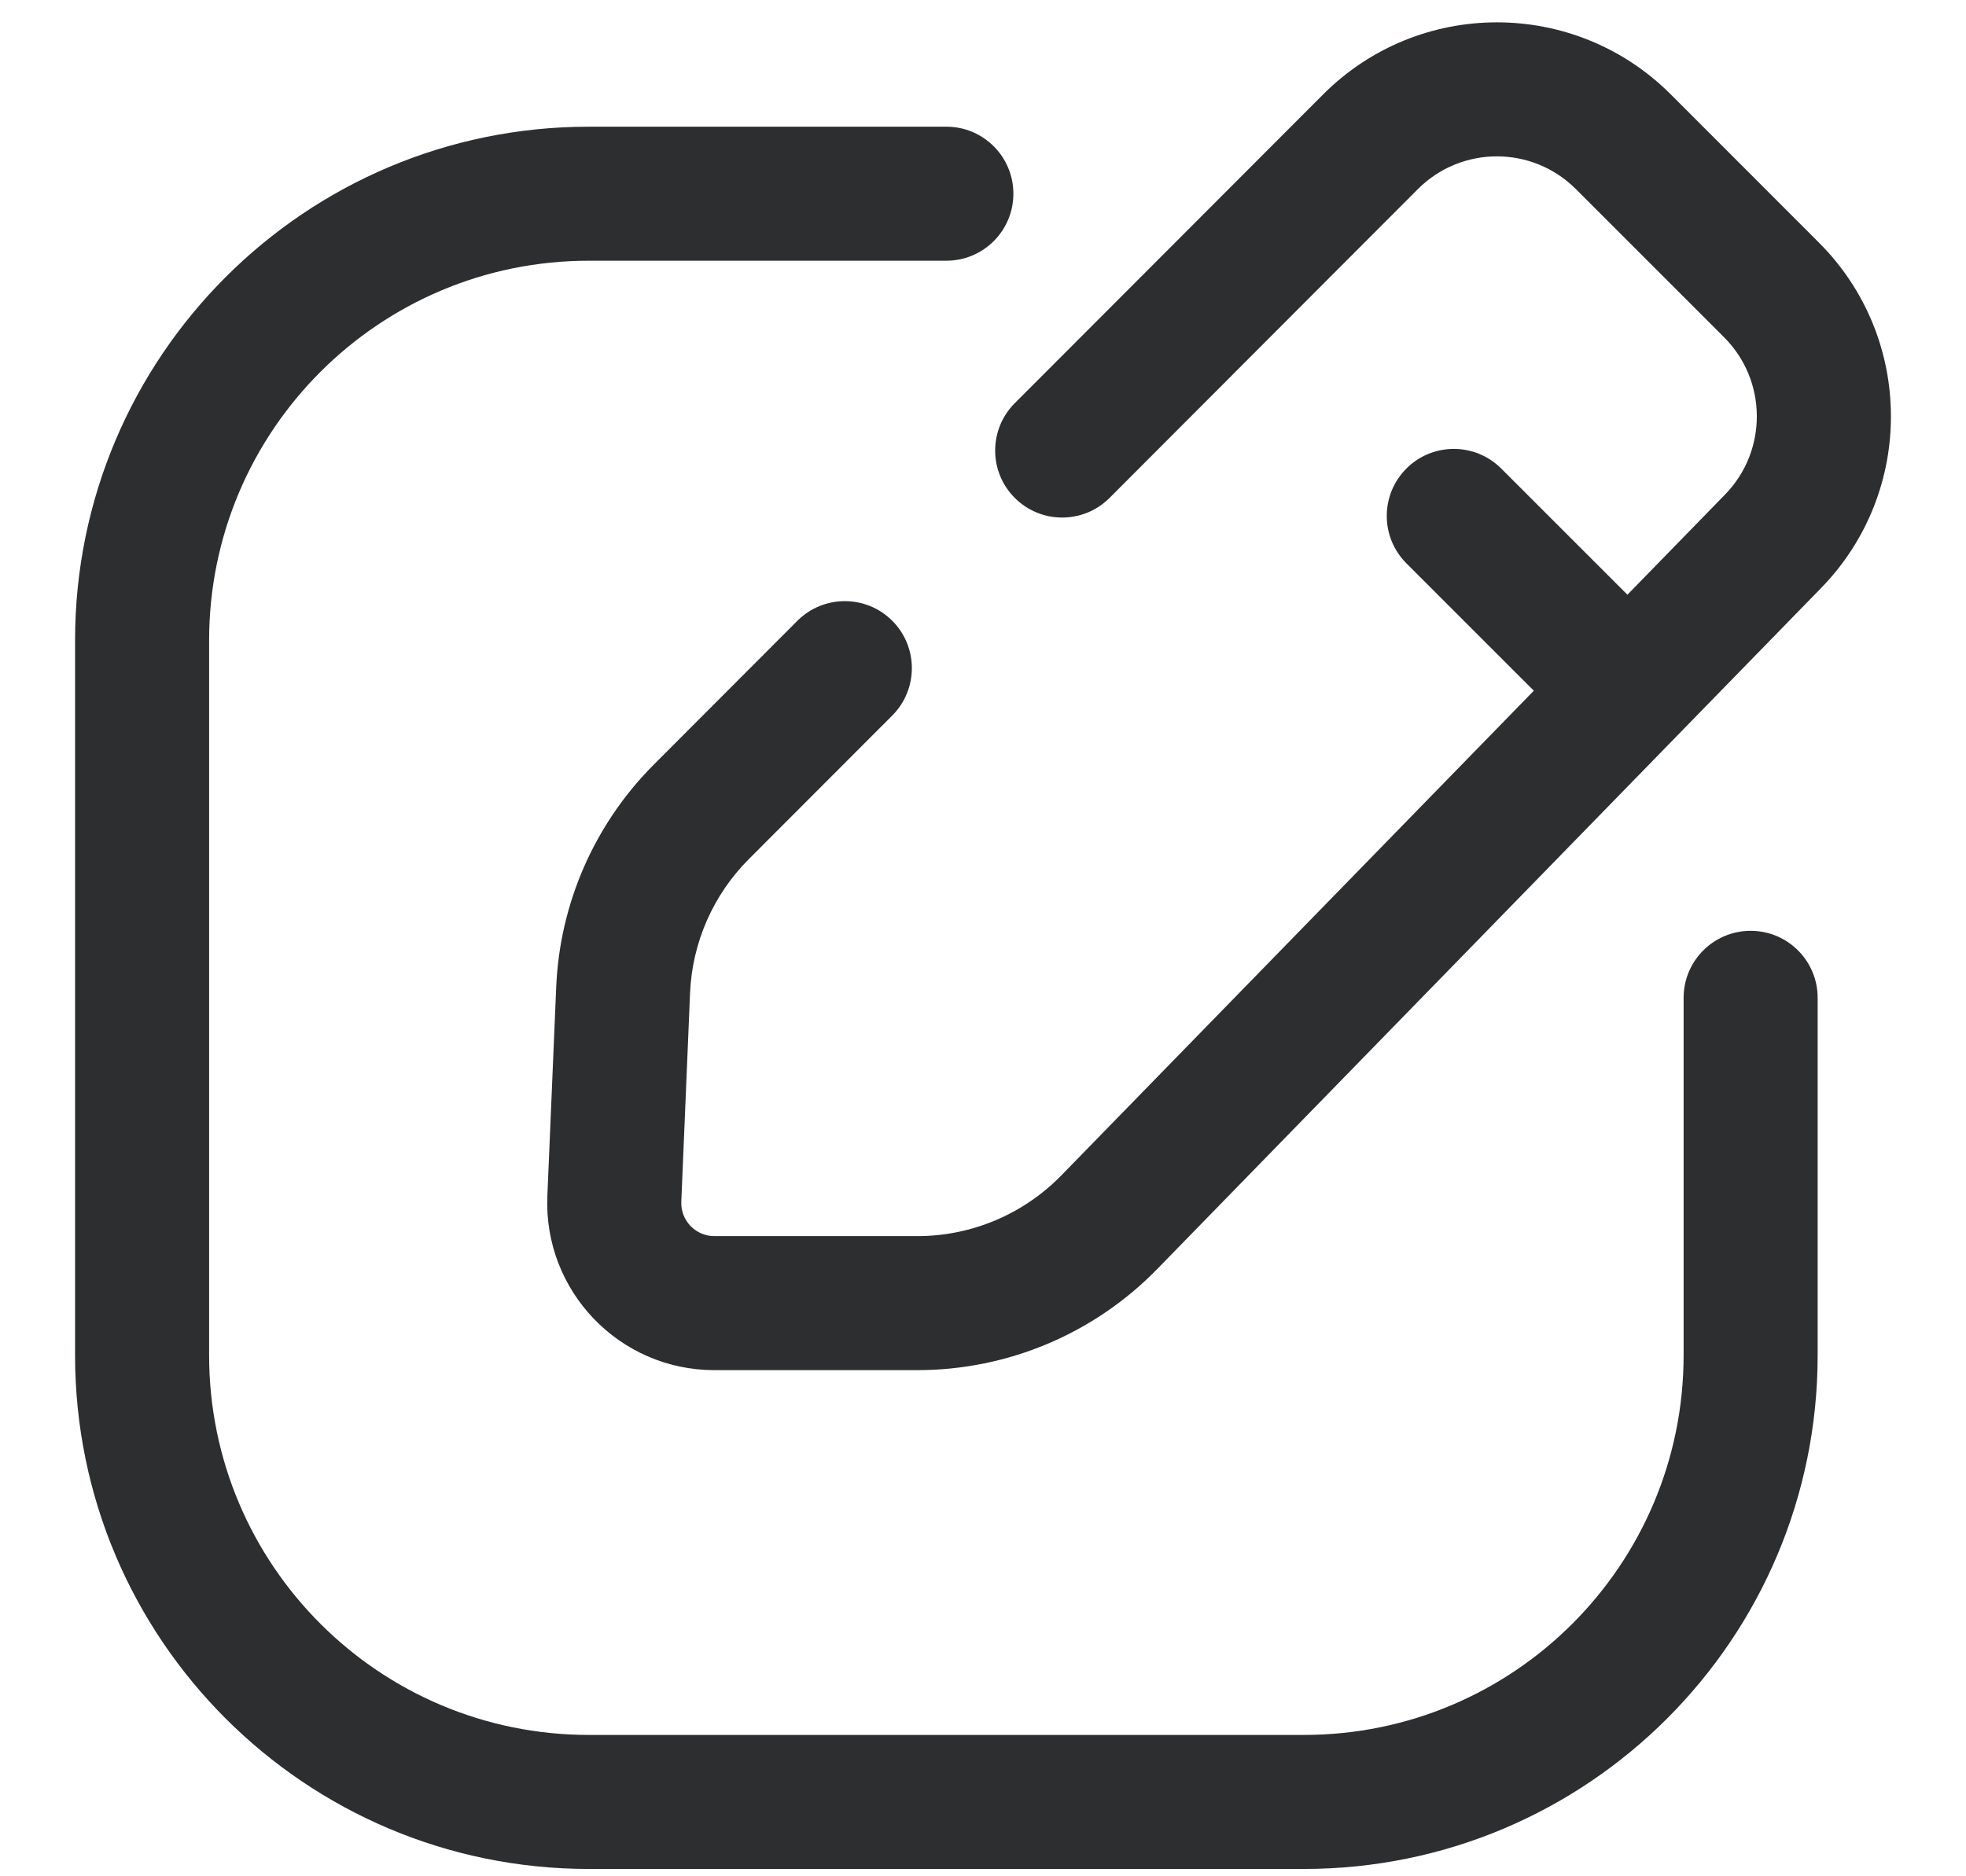 <svg width="22" height="21" viewBox="0 0 22 21" fill="none" xmlns="http://www.w3.org/2000/svg">
<path d="M20.34 11.168C20.34 10.754 20.005 10.418 19.59 10.418C19.176 10.418 18.84 10.754 18.84 11.168H20.34ZM10.59 2.918C11.005 2.918 11.34 2.582 11.34 2.168C11.34 1.754 11.005 1.418 10.59 1.418V2.918ZM18.164 1.585L18.695 1.055L18.695 1.055L18.164 1.585ZM19.824 3.245L19.293 3.775L19.293 3.775L19.824 3.245ZM19.842 6.057L19.305 5.534L19.842 6.057ZM12.413 13.679L12.95 14.203L12.95 14.203L12.413 13.679ZM10.266 14.585L10.266 15.335L10.266 15.335L10.266 14.585ZM7.994 14.585L7.994 13.835L7.994 13.835L7.994 14.585ZM6.875 13.417L7.624 13.449L7.624 13.449L6.875 13.417ZM6.973 11.082L6.224 11.05L6.224 11.05L6.973 11.082ZM11.355 4.513C11.063 4.806 11.063 5.281 11.356 5.573C11.649 5.866 12.124 5.866 12.417 5.572L11.355 4.513ZM15.337 1.587L14.806 1.057L14.806 1.057L15.337 1.587ZM7.848 9.087L7.317 8.557L7.317 8.557L7.848 9.087ZM9.985 8.008C10.277 7.715 10.277 7.24 9.984 6.947C9.691 6.655 9.216 6.655 8.923 6.948L9.985 8.008ZM17.424 7.991C17.717 8.284 18.192 8.284 18.485 7.991C18.778 7.698 18.778 7.223 18.485 6.93L17.424 7.991ZM16.799 5.244C16.506 4.951 16.031 4.951 15.738 5.244C15.445 5.537 15.445 6.012 15.738 6.305L16.799 5.244ZM14.59 19.418H6.59V20.918H14.59V19.418ZM2.34 15.168V7.168H0.84V15.168H2.34ZM18.84 11.168V15.168H20.34V11.168H18.84ZM6.59 2.918H10.59V1.418H6.59V2.918ZM6.59 19.418C4.243 19.418 2.34 17.515 2.34 15.168H0.84C0.84 18.343 3.415 20.918 6.59 20.918V19.418ZM14.59 20.918C17.766 20.918 20.34 18.343 20.34 15.168H18.84C18.84 17.515 16.938 19.418 14.59 19.418V20.918ZM2.34 7.168C2.34 4.821 4.243 2.918 6.59 2.918V1.418C3.415 1.418 0.84 3.992 0.84 7.168H2.34ZM17.634 2.116L19.293 3.775L20.354 2.715L18.695 1.055L17.634 2.116ZM19.305 5.534L11.876 13.156L12.95 14.203L20.379 6.581L19.305 5.534ZM10.266 13.835L7.994 13.835L7.994 15.335L10.266 15.335L10.266 13.835ZM12.417 5.572L15.867 2.116L14.806 1.057L11.355 4.513L12.417 5.572ZM8.378 9.617L9.985 8.008L8.923 6.948L7.317 8.557L8.378 9.617ZM7.994 13.835C7.784 13.835 7.615 13.66 7.624 13.449L6.125 13.386C6.081 14.448 6.929 15.335 7.994 15.335L7.994 13.835ZM7.722 11.113C7.746 10.55 7.98 10.016 8.378 9.617L7.317 8.557C6.653 9.222 6.263 10.111 6.224 11.05L7.722 11.113ZM11.876 13.156C11.452 13.59 10.872 13.835 10.266 13.835L10.266 15.335C11.277 15.335 12.244 14.927 12.95 14.203L11.876 13.156ZM19.293 3.775C19.777 4.259 19.782 5.043 19.305 5.534L20.379 6.581C21.43 5.503 21.419 3.779 20.354 2.715L19.293 3.775ZM18.695 1.055C17.62 -0.019 15.879 -0.018 14.806 1.057L15.867 2.116C16.355 1.628 17.146 1.628 17.634 2.116L18.695 1.055ZM18.485 6.93L16.799 5.244L15.738 6.305L17.424 7.991L18.485 6.93ZM7.624 13.449L7.722 11.113L6.224 11.05L6.125 13.386L7.624 13.449Z" fill="#2C2E30"/>
</svg>
